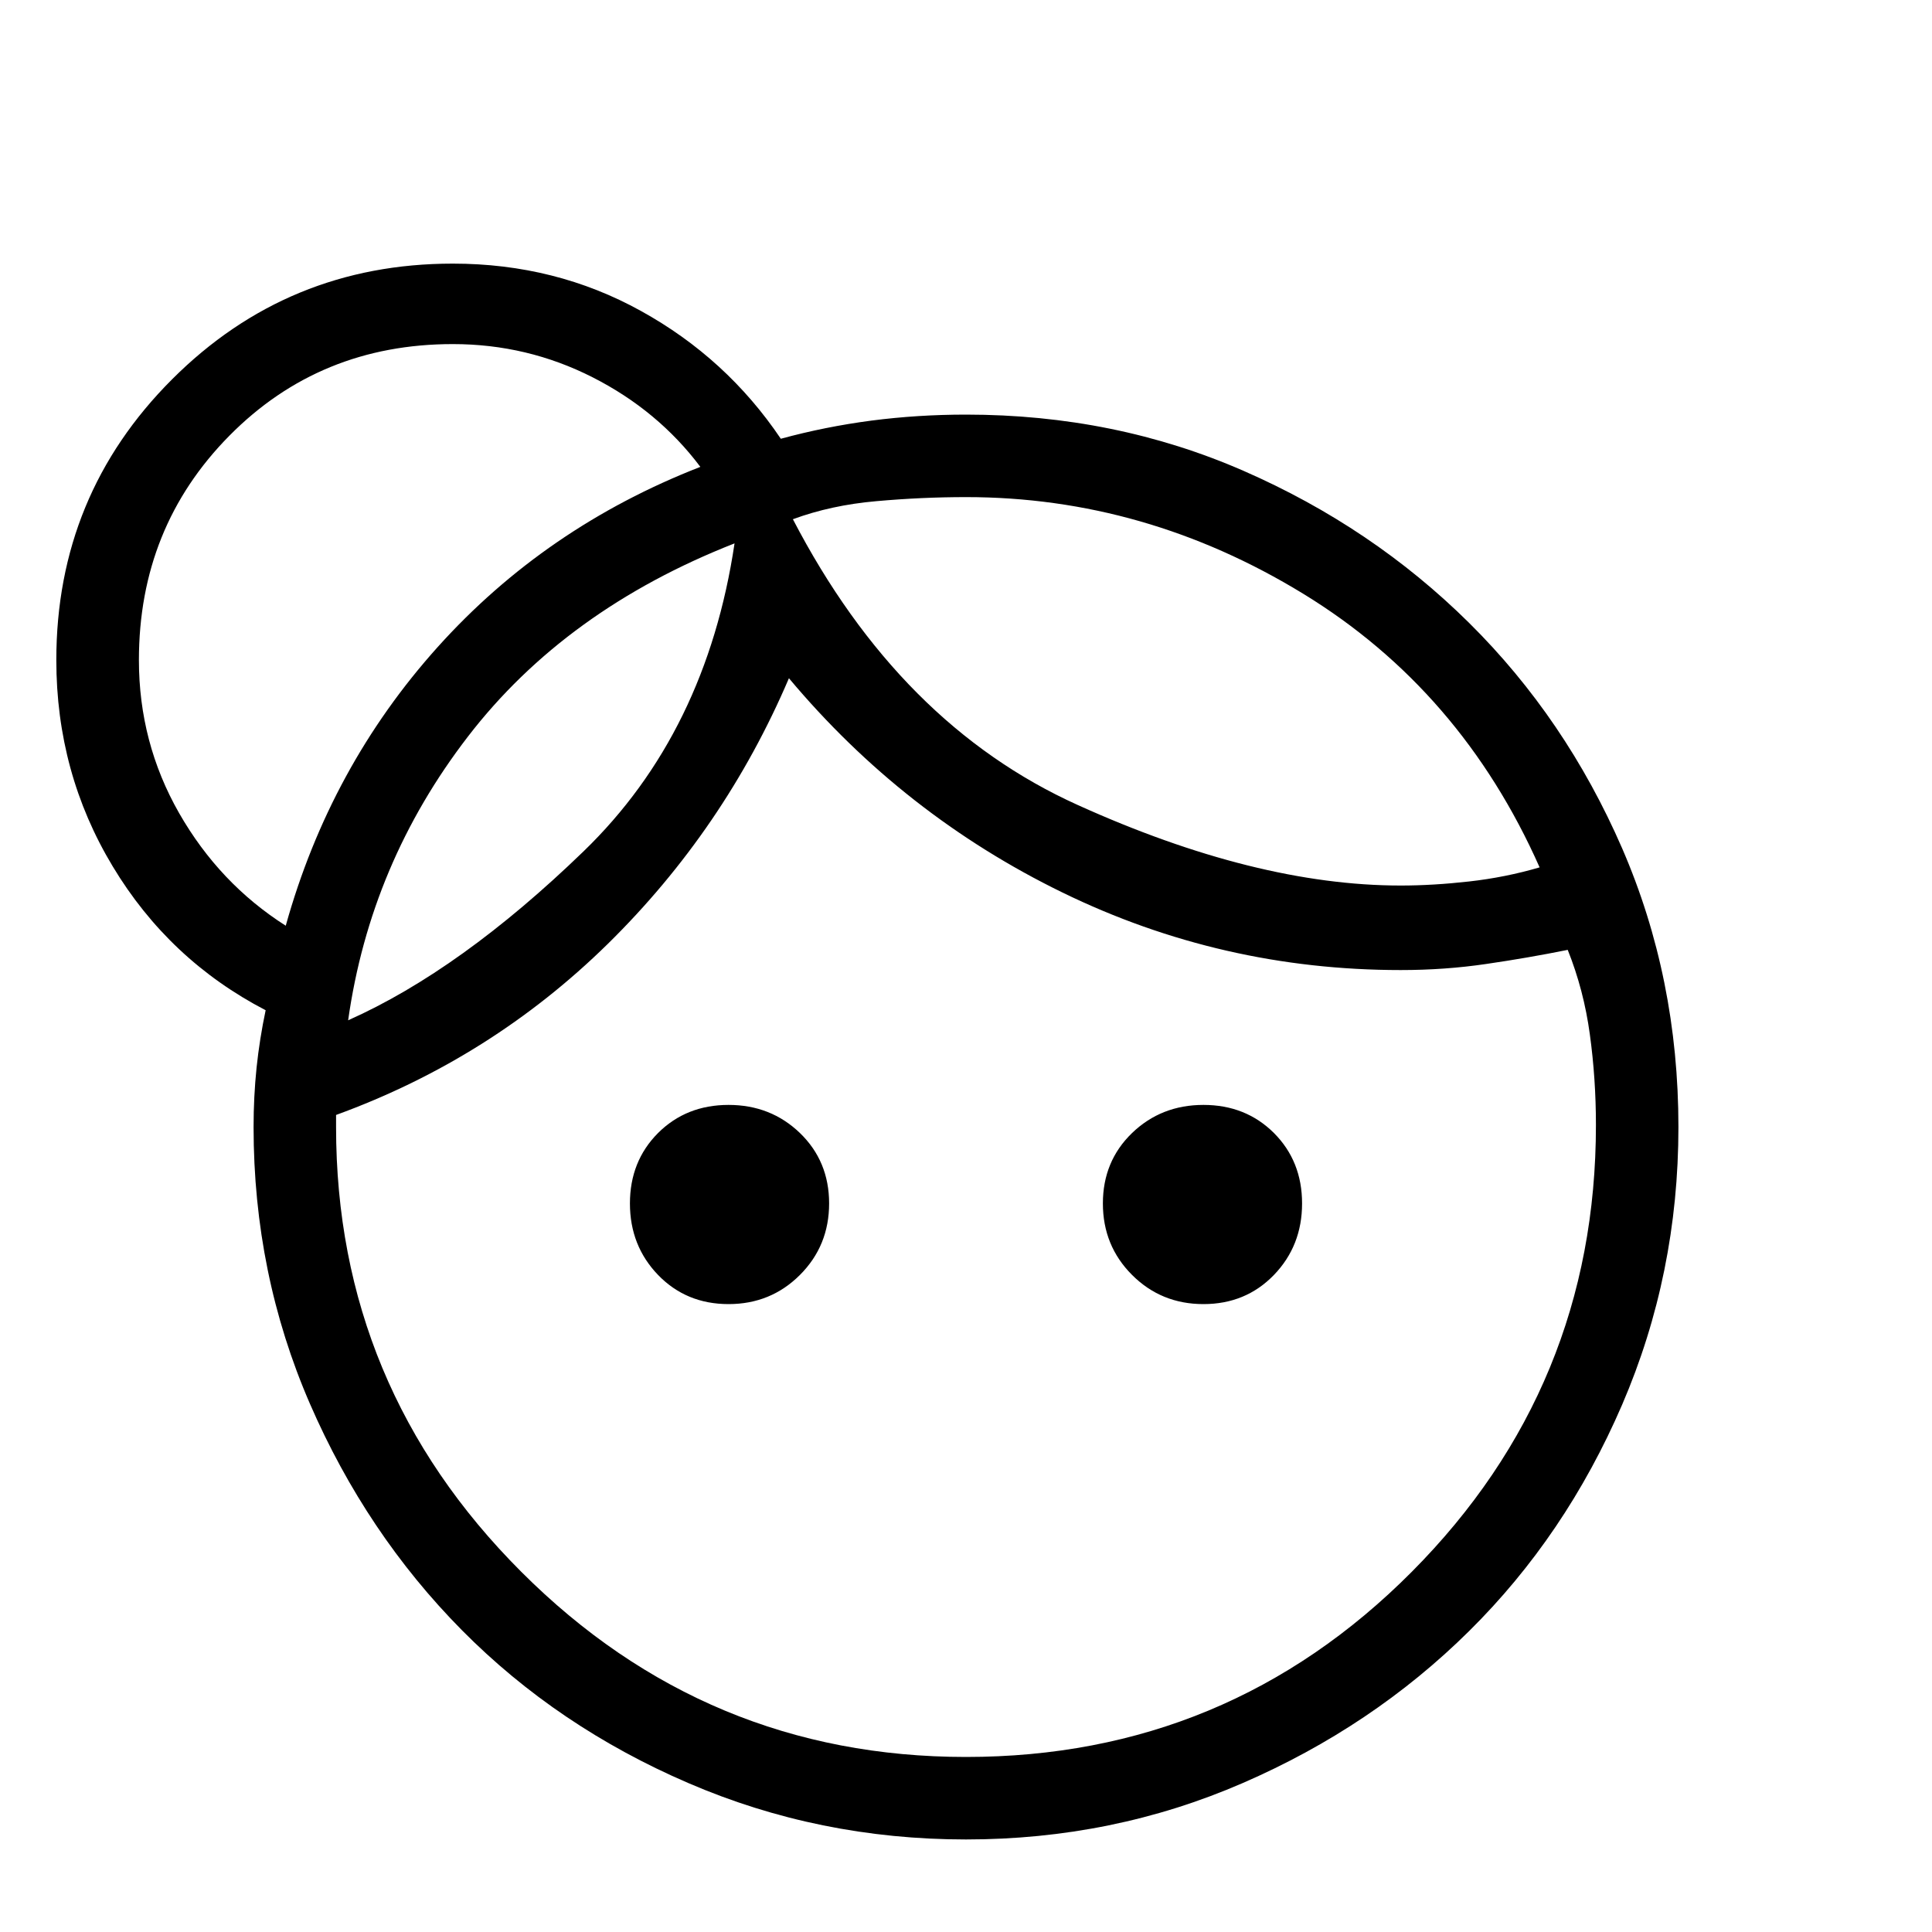 <svg xmlns="http://www.w3.org/2000/svg" height="20" width="20"><path d="M7.542 13.5q-.438 0-.73-.302-.291-.302-.291-.74 0-.437.291-.729.292-.291.73-.291.437 0 .739.291.302.292.302.729 0 .438-.302.74t-.739.302Zm4.916 0q-.437 0-.739-.302t-.302-.74q0-.437.302-.729.302-.291.739-.291.438 0 .73.291.291.292.291.729 0 .438-.291.74-.292.302-.73.302ZM10 18.188q2.708 0 4.615-1.917 1.906-1.917 1.906-4.625 0-.479-.063-.938-.062-.458-.229-.875-.417.084-.844.146-.427.063-.885.063-1.854 0-3.5-.802T8.167 7.021Q7.5 8.583 6.292 9.771q-1.209 1.187-2.813 1.771v.125q0 2.687 1.917 4.604Q7.312 18.188 10 18.188ZM8.208 5.375Q9.312 7.5 11.156 8.333q1.844.834 3.344.834.333 0 .708-.042.375-.042.73-.146-.813-1.833-2.448-2.833-1.636-1-3.49-1-.458 0-.927.042-.469.041-.865.187Zm-4.604 5.187q1.167-.52 2.438-1.75 1.27-1.229 1.562-3.187-1.75.687-2.76 2-1.011 1.313-1.24 2.937Zm4.604-5.187Zm-.604.25ZM2.958 9.583q.459-1.645 1.573-2.885 1.115-1.24 2.719-1.865-.438-.583-1.115-.927-.677-.344-1.447-.344-1.376 0-2.313.948-.937.948-.937 2.323 0 .855.416 1.584.417.729 1.104 1.166ZM10 19.042q-1.521 0-2.875-.584-1.354-.583-2.344-1.583-.989-1-1.573-2.344-.583-1.343-.583-2.864 0-.313.031-.615.032-.302.094-.594-1-.52-1.583-1.489Q.583 8 .583 6.833q0-1.708 1.198-2.906 1.198-1.198 2.907-1.198 1.062 0 1.947.49.886.489 1.448 1.323.459-.125.938-.188.479-.062.979-.062 1.542 0 2.875.583t2.333 1.573q1 .99 1.584 2.333.583 1.344.583 2.886 0 1.521-.583 2.875-.584 1.354-1.584 2.343-1 .99-2.343 1.573-1.344.584-2.865.584ZM4.542 6.708Z"/></svg>